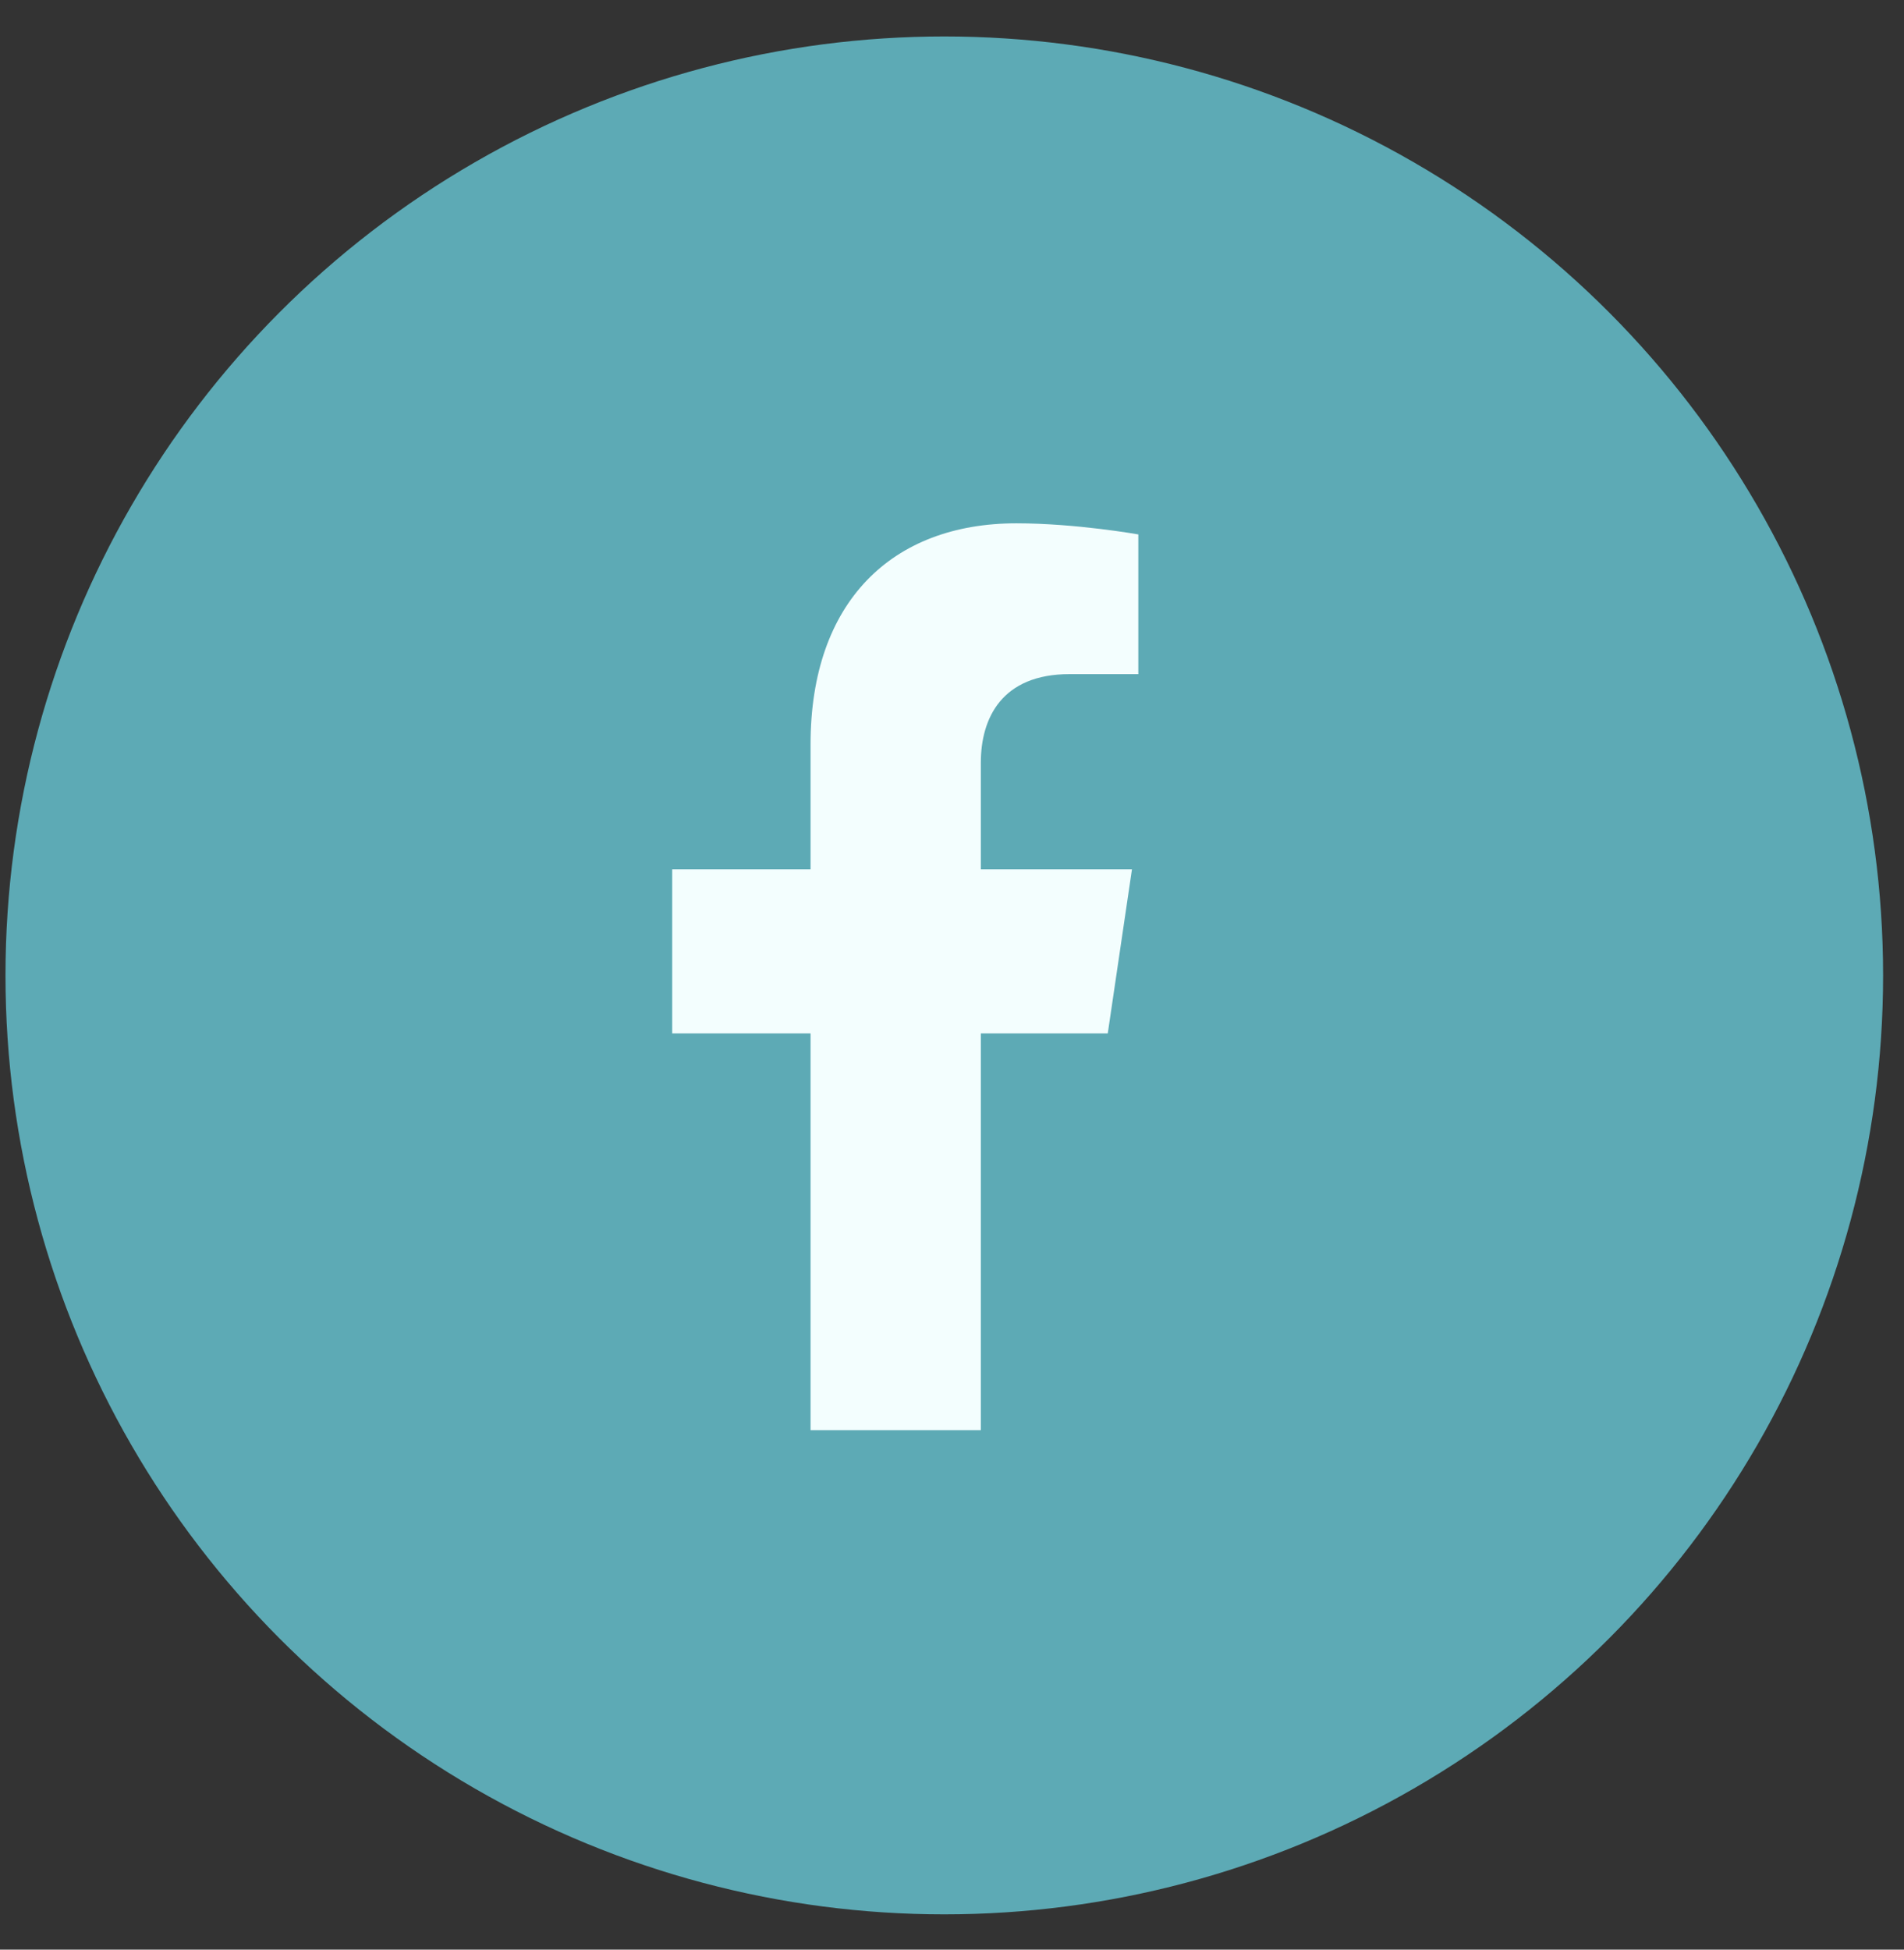 <svg width="42" height="43" viewBox="0 0 42 43" fill="none" xmlns="http://www.w3.org/2000/svg">
<rect x="0" y="0" width="42" height="43" fill="#333333" stroke="none"/>
<circle cx="20.83" cy="21.513" r="20.709" fill="#5DAAB5"/>
<g clip-path="url(#clip0_97_1482)">
<path d="M24.436 22.792L24.97 19.172H21.636V16.824C21.636 15.833 22.102 14.868 23.595 14.868H25.11V11.787C25.11 11.787 23.735 11.542 22.42 11.542C19.674 11.542 17.88 13.276 17.88 16.414V19.172H14.828V22.792H17.88V31.542H21.636V22.792H24.436Z" fill="#F3FEFE"/>
</g>
<defs>
<clipPath id="clip0_97_1482">
<rect width="12" height="20" fill="white" transform="translate(14.828 11.542)"/>
</clipPath>
</defs>
</svg>
